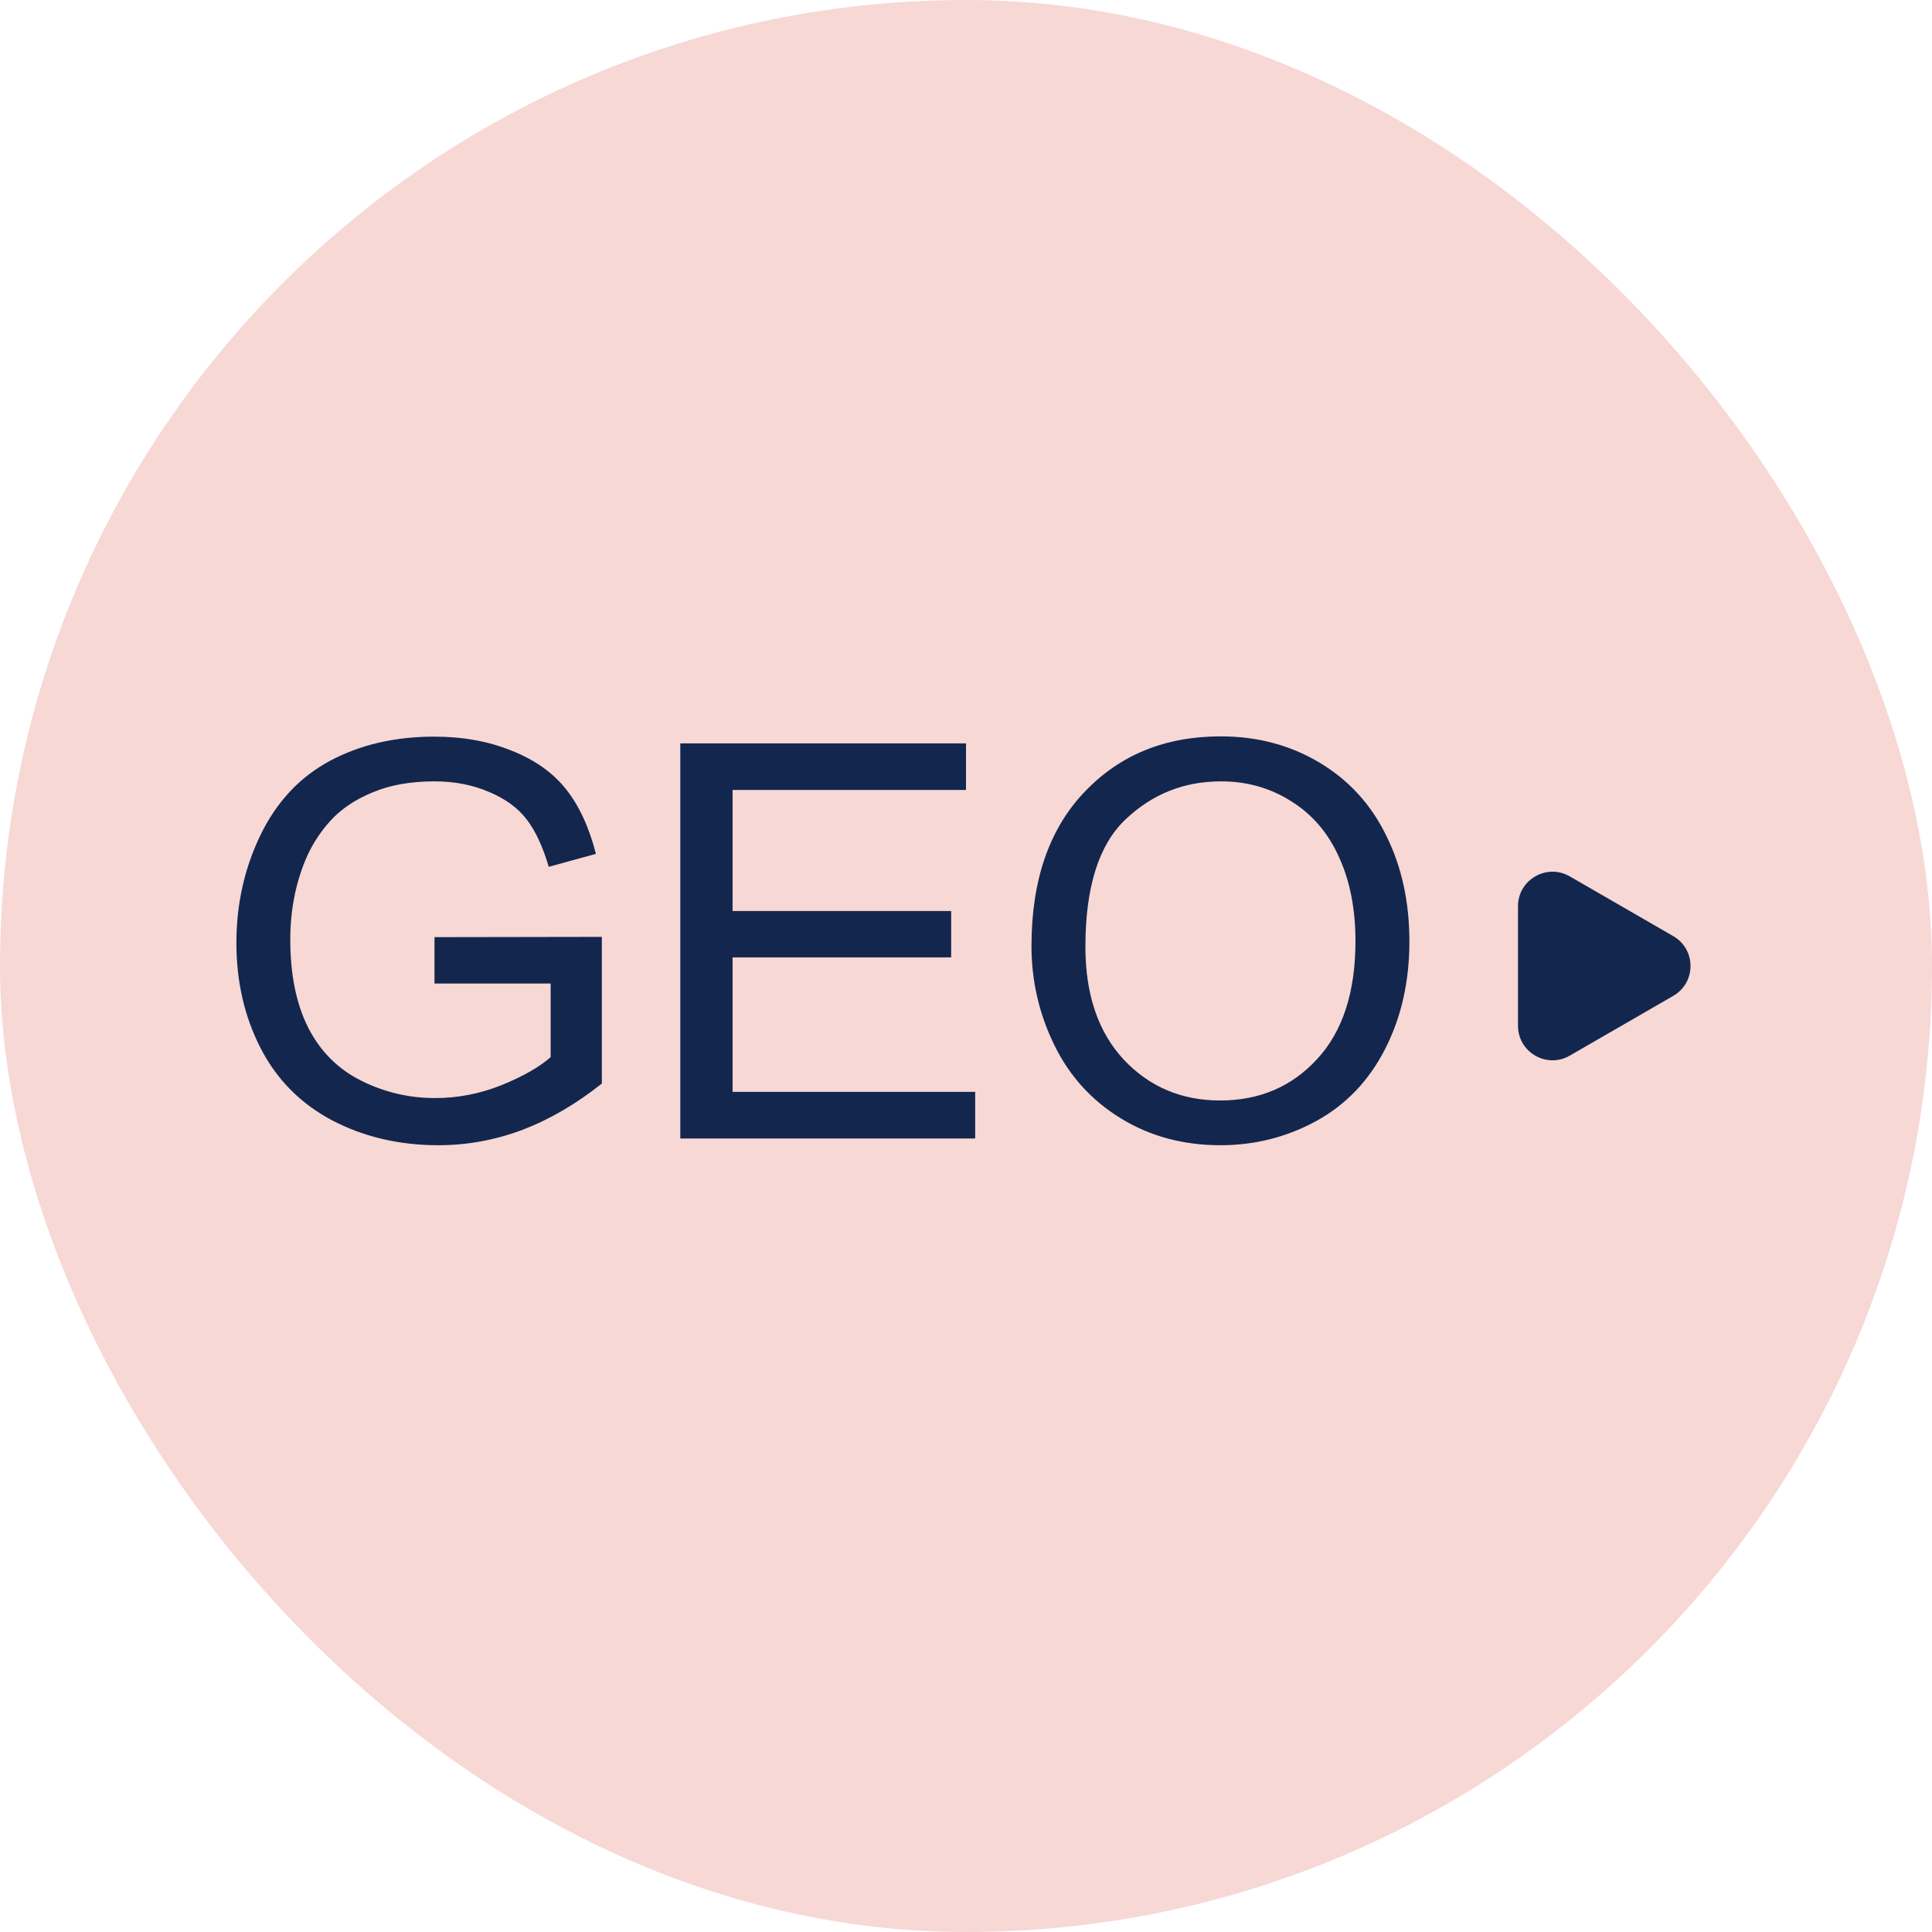 <svg width="56" height="56" viewBox="0 0 56 56" fill="none" xmlns="http://www.w3.org/2000/svg">
<rect width="56" height="56" rx="28" fill="#F7D8D4"/>
<path d="M6.852 27.328C6.852 26.213 7.083 25.174 7.547 24.211C8.016 23.242 8.688 22.523 9.562 22.055C10.438 21.586 11.445 21.352 12.586 21.352C13.414 21.352 14.162 21.487 14.828 21.758C15.5 22.023 16.026 22.396 16.406 22.875C16.787 23.354 17.076 23.979 17.273 24.75L15.906 25.125C15.734 24.542 15.521 24.083 15.266 23.75C15.01 23.417 14.646 23.151 14.172 22.953C13.698 22.75 13.172 22.648 12.594 22.648C11.901 22.648 11.302 22.755 10.797 22.969C10.292 23.177 9.883 23.453 9.57 23.797C9.263 24.141 9.023 24.518 8.852 24.93C8.56 25.638 8.414 26.406 8.414 27.234C8.414 28.255 8.589 29.109 8.938 29.797C9.292 30.484 9.805 30.995 10.477 31.328C11.148 31.662 11.862 31.828 12.617 31.828C13.273 31.828 13.914 31.703 14.539 31.453C15.164 31.198 15.638 30.927 15.961 30.641V28.508H12.594V27.164L17.445 27.156V31.406C16.701 32 15.932 32.448 15.141 32.75C14.349 33.047 13.537 33.195 12.703 33.195C11.578 33.195 10.555 32.956 9.633 32.477C8.716 31.992 8.023 31.294 7.555 30.383C7.086 29.471 6.852 28.453 6.852 27.328ZM19.719 33V21.547H28V22.898H21.234V26.406H27.57V27.75H21.234V31.648H28.266V33H19.719ZM29.898 27.422C29.898 25.521 30.409 24.034 31.43 22.961C32.45 21.883 33.768 21.344 35.383 21.344C36.44 21.344 37.393 21.596 38.242 22.102C39.091 22.607 39.737 23.312 40.18 24.219C40.628 25.12 40.852 26.143 40.852 27.289C40.852 28.451 40.617 29.49 40.148 30.406C39.68 31.323 39.016 32.018 38.156 32.492C37.297 32.961 36.37 33.195 35.375 33.195C34.297 33.195 33.333 32.935 32.484 32.414C31.635 31.893 30.992 31.182 30.555 30.281C30.117 29.38 29.898 28.427 29.898 27.422ZM31.461 27.445C31.461 28.826 31.831 29.914 32.57 30.711C33.315 31.503 34.247 31.898 35.367 31.898C36.508 31.898 37.445 31.497 38.18 30.695C38.919 29.893 39.289 28.755 39.289 27.281C39.289 26.349 39.13 25.537 38.812 24.844C38.5 24.146 38.039 23.607 37.43 23.227C36.825 22.841 36.146 22.648 35.391 22.648C34.318 22.648 33.393 23.018 32.617 23.758C31.846 24.492 31.461 25.721 31.461 27.445Z" fill="#13264E"/>
<path d="M48.5 27.134C49.167 27.519 49.167 28.481 48.5 28.866L45.5 30.598C44.833 30.983 44 30.502 44 29.732L44 26.268C44 25.498 44.833 25.017 45.5 25.402L48.5 27.134Z" fill="#13264E"/>
</svg>
